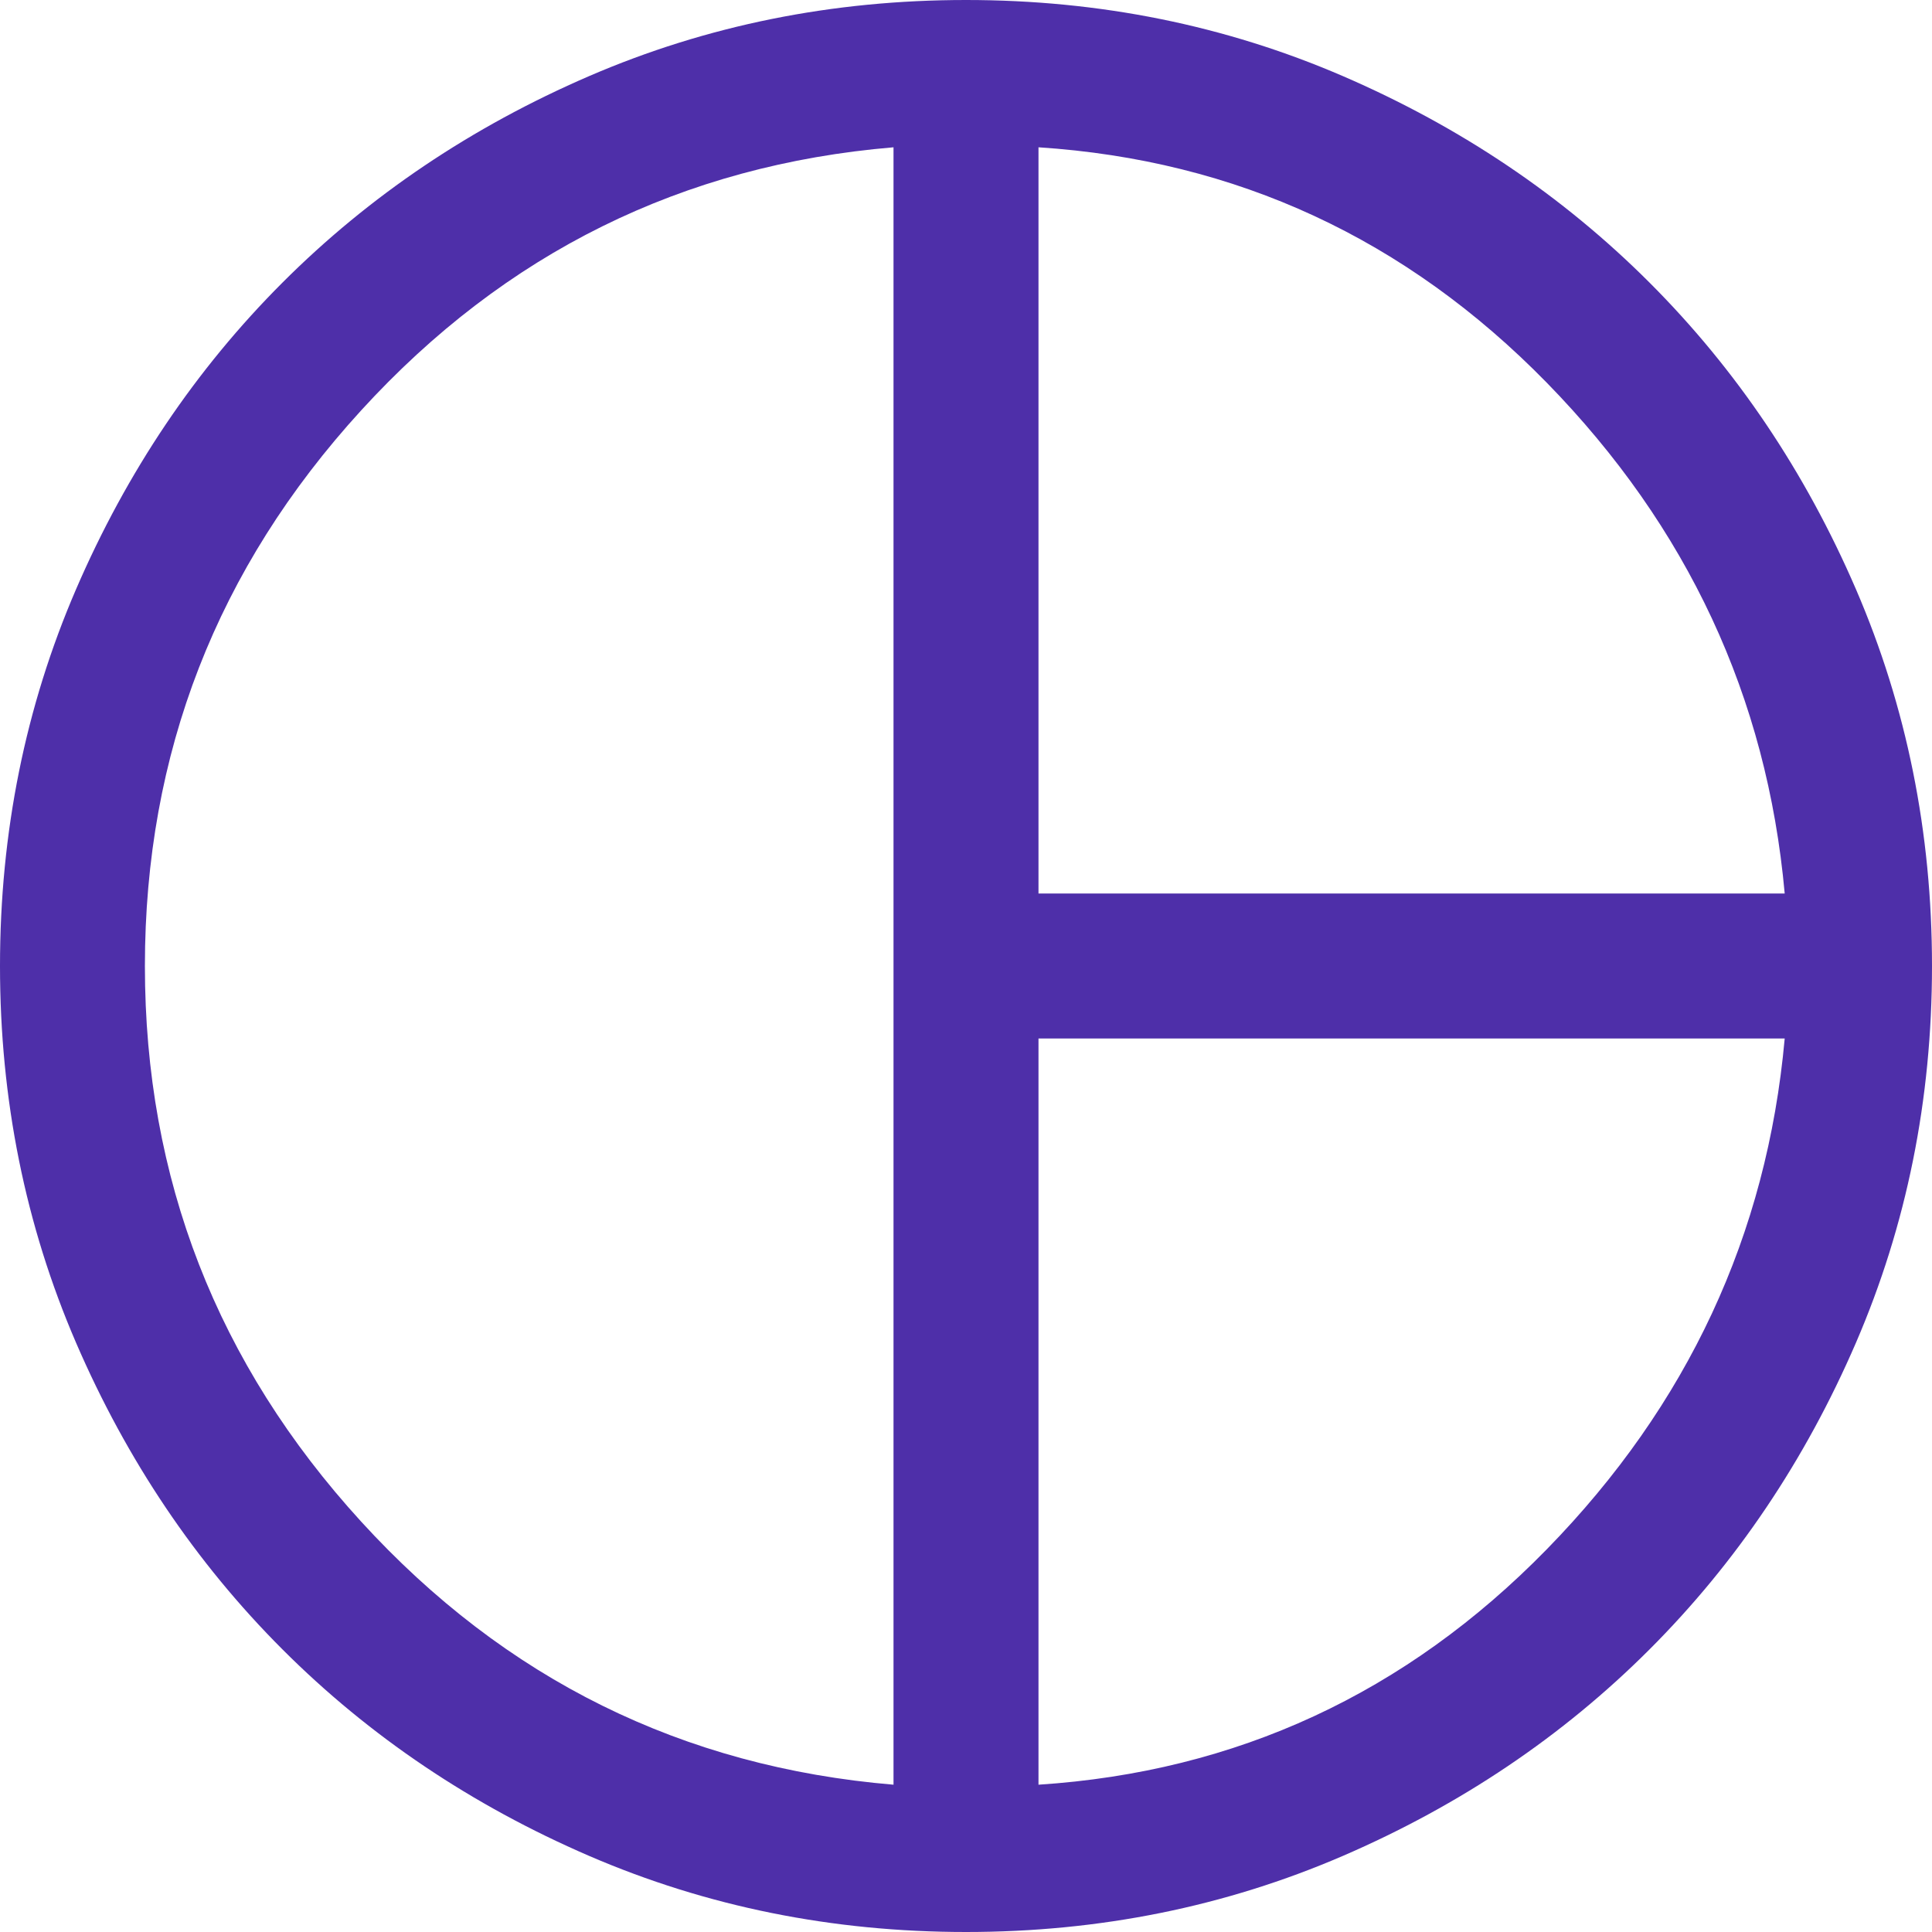 <svg width="25" height="25" viewBox="0 0 25 25" fill="none" xmlns="http://www.w3.org/2000/svg">
	<path d="M13.438 11.562H23.094C22.865 9.021 21.838 6.818 20.016 4.953C18.193 3.089 16 2.073 13.438 1.906V11.562ZM11.562 23.094V1.906C8.833 2.135 6.536 3.271 4.672 5.312C2.807 7.354 1.875 9.75 1.875 12.5C1.875 15.25 2.807 17.646 4.672 19.688C6.536 21.729 8.833 22.865 11.562 23.094ZM13.438 23.094C16 22.927 18.193 21.912 20.016 20.047C21.838 18.182 22.865 15.979 23.094 13.438H13.438V23.094ZM12.5 25C10.771 25 9.146 24.672 7.625 24.016C6.104 23.359 4.781 22.469 3.656 21.344C2.531 20.219 1.641 18.896 0.984 17.375C0.328 15.854 0 14.229 0 12.5C0 10.771 0.328 9.146 0.984 7.625C1.641 6.104 2.531 4.781 3.656 3.656C4.781 2.531 6.104 1.641 7.625 0.984C9.146 0.328 10.771 0 12.5 0C14.229 0 15.854 0.328 17.375 0.984C18.896 1.641 20.219 2.531 21.344 3.656C22.469 4.781 23.359 6.104 24.016 7.625C24.672 9.146 25 10.771 25 12.5C25 14.229 24.672 15.854 24.016 17.375C23.359 18.896 22.469 20.219 21.344 21.344C20.219 22.469 18.896 23.359 17.375 24.016C15.854 24.672 14.229 25 12.5 25Z" fill="#4E2FA9" />
</svg>
